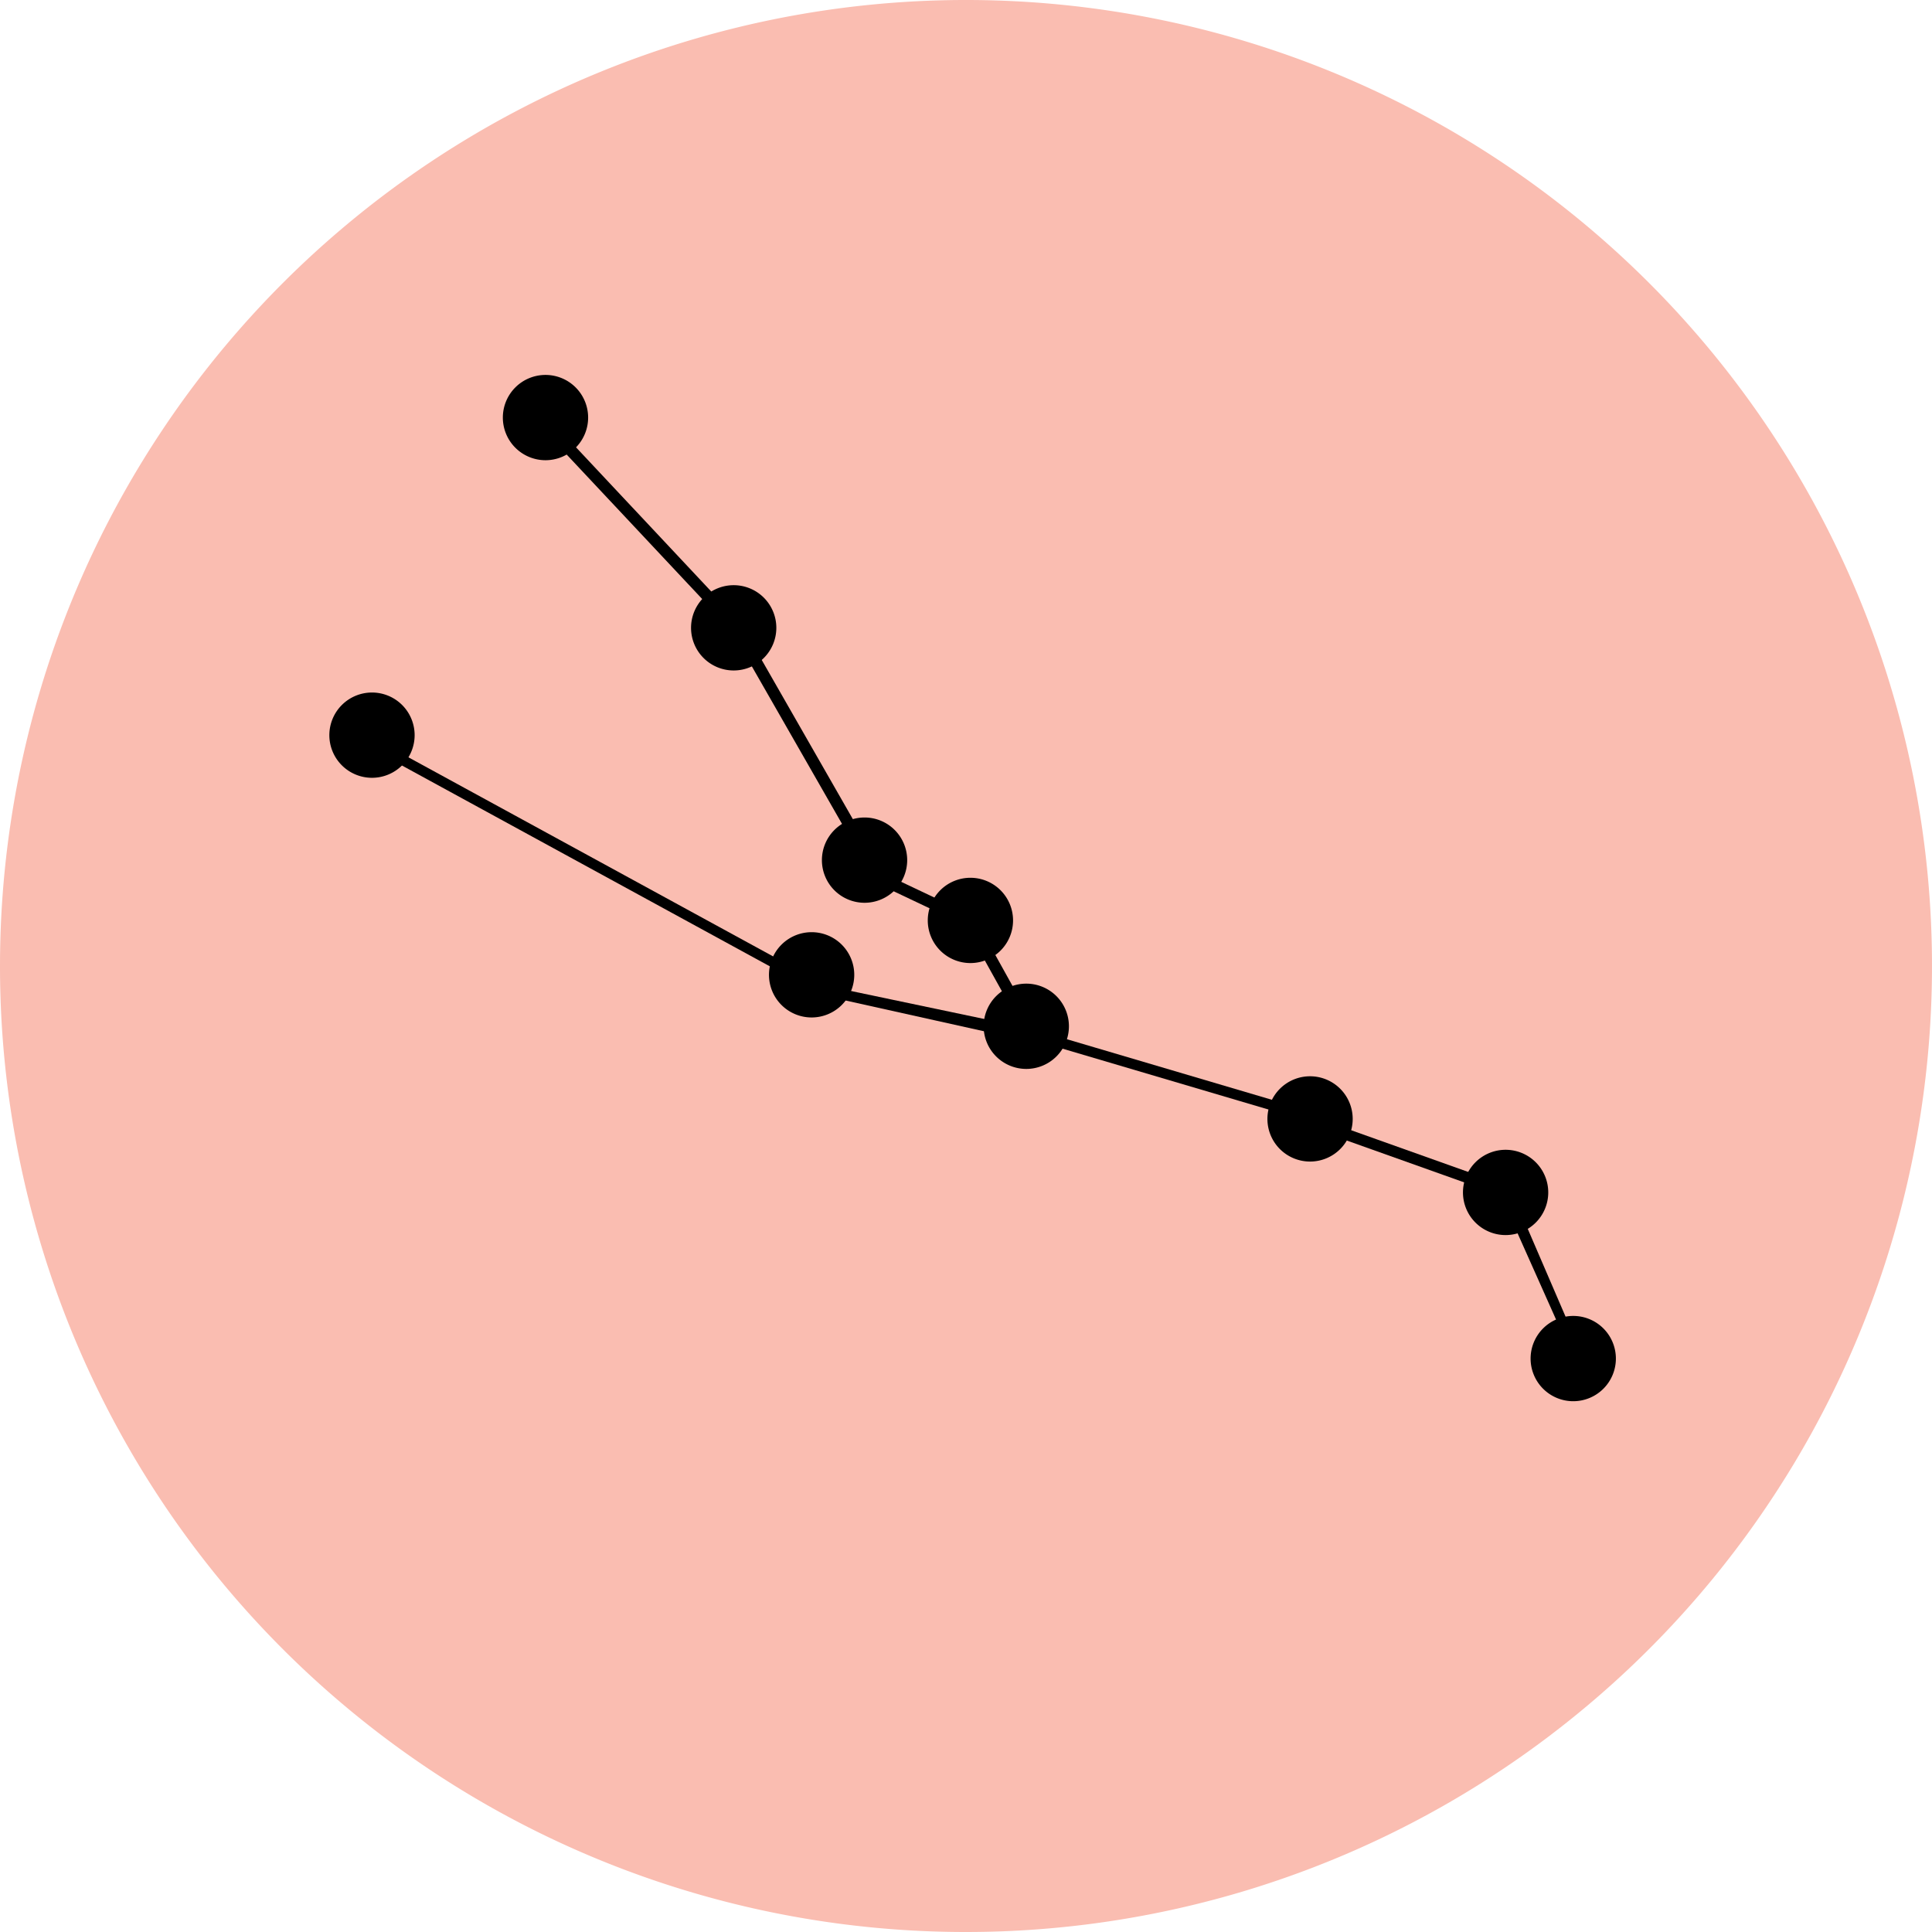 <svg xmlns="http://www.w3.org/2000/svg" xmlns:xlink="http://www.w3.org/1999/xlink" viewBox="0 0 131.4 131.4"><defs><clipPath id="clip-path"><rect width="131.4" height="131.4" fill="svgcolor"/></clipPath></defs><g clip-path="url(#clip-path)"><path d="M65.7,131.4A65.7,65.7,0,1,0,0,65.7a65.68,65.68,0,0,0,65.7,65.7" fill="#fabdb1"/></g><g clip-path="url(#clip-path)"><path d="M39.6,28.4a2.5,2.5,0,1,1-2.5-2.5,2.48,2.48,0,0,1,2.5,2.5"/></g><g clip-path="url(#clip-path)"><path d="M37.1,26.3A2.14,2.14,0,0,0,35,28.5a2.2,2.2,0,0,0,2.1,2.2,2.14,2.14,0,0,0,2.1-2.2,2,2,0,0,0-2.1-2.2m0,5A2.9,2.9,0,1,1,40,28.4a2.9,2.9,0,0,1-2.9,2.9"/></g><g clip-path="url(#clip-path)"><path d="M27.8,50a2.5,2.5,0,1,1-2.5-2.5A2.48,2.48,0,0,1,27.8,50"/></g><g clip-path="url(#clip-path)"><path d="M25.3,47.9a2.14,2.14,0,0,0-2.1,2.2,2.2,2.2,0,0,0,2.1,2.2,2.14,2.14,0,0,0,2.1-2.2,2,2,0,0,0-2.1-2.2m0,5A2.9,2.9,0,1,1,28.2,50a2.9,2.9,0,0,1-2.9,2.9"/></g><g clip-path="url(#clip-path)"><path d="M52.4,42.7a2.5,2.5,0,1,1-2.5-2.5,2.48,2.48,0,0,1,2.5,2.5"/></g><g clip-path="url(#clip-path)"><path d="M49.9,40.6a2.14,2.14,0,0,0-2.1,2.2A2.2,2.2,0,0,0,49.9,45a2.2,2.2,0,0,0,0-4.4m0,5a2.9,2.9,0,1,1,2.9-2.9,2.9,2.9,0,0,1-2.9,2.9"/></g><g clip-path="url(#clip-path)"><path d="M61.4,58.5A2.5,2.5,0,1,1,58.9,56a2.54,2.54,0,0,1,2.5,2.5"/></g><g clip-path="url(#clip-path)"><path d="M58.8,56.3a2.14,2.14,0,0,0-2.1,2.2,2.1,2.1,0,1,0,4.2,0,2.07,2.07,0,0,0-2.1-2.2m0,5.1a2.9,2.9,0,1,1,2.9-2.9,2.9,2.9,0,0,1-2.9,2.9"/></g><g clip-path="url(#clip-path)"><path d="M68.5,62.7A2.5,2.5,0,1,1,66,60.2a2.36,2.36,0,0,1,2.5,2.5"/></g><g clip-path="url(#clip-path)"><path d="M66,60.5a2.14,2.14,0,0,0-2.1,2.2A2.11,2.11,0,0,0,66,64.8a2.2,2.2,0,0,0,2.1-2.2A2.11,2.11,0,0,0,66,60.5m0,5a2.9,2.9,0,1,1,2.9-2.9A2.9,2.9,0,0,1,66,65.5"/></g><g clip-path="url(#clip-path)"><path d="M72.3,69.8a2.5,2.5,0,1,1-2.5-2.5,2.48,2.48,0,0,1,2.5,2.5"/></g><g clip-path="url(#clip-path)"><path d="M69.8,67.6a2.1,2.1,0,1,0,2.1,2.1,2,2,0,0,0-2.1-2.1m0,5.1a2.9,2.9,0,1,1,2.9-2.9,2.9,2.9,0,0,1-2.9,2.9"/></g><g clip-path="url(#clip-path)"><path d="M57.7,66.3a2.5,2.5,0,1,1-2.5-2.5,2.48,2.48,0,0,1,2.5,2.5"/></g><g clip-path="url(#clip-path)"><path d="M55.2,64.2a2.1,2.1,0,1,0,2.1,2.1,2.11,2.11,0,0,0-2.1-2.1m0,5a2.9,2.9,0,1,1,2.9-2.9,2.9,2.9,0,0,1-2.9,2.9"/></g><g clip-path="url(#clip-path)"><path d="M91.6,76.1a2.5,2.5,0,1,1-2.5-2.5,2.48,2.48,0,0,1,2.5,2.5"/></g><g clip-path="url(#clip-path)"><path d="M89.1,74a2.1,2.1,0,1,0,2.1,2.1A2.05,2.05,0,0,0,89.1,74m0,5A2.9,2.9,0,1,1,92,76.1,2.9,2.9,0,0,1,89.1,79"/></g><g clip-path="url(#clip-path)"><path d="M104.9,81.1a2.5,2.5,0,1,1-2.5-2.5,2.48,2.48,0,0,1,2.5,2.5"/></g><g clip-path="url(#clip-path)"><path d="M102.4,79a2.1,2.1,0,1,0,0,4.2,2.18,2.18,0,0,0,2.1-2.1,2.05,2.05,0,0,0-2.1-2.1m0,5a2.9,2.9,0,1,1,2.9-2.9,2.9,2.9,0,0,1-2.9,2.9"/></g><g clip-path="url(#clip-path)"><path d="M109.6,92.4a2.5,2.5,0,1,1-2.5-2.5,2.48,2.48,0,0,1,2.5,2.5"/></g><g clip-path="url(#clip-path)"><path d="M107,90.3a2.1,2.1,0,1,0,2.1,2.1,2,2,0,0,0-2.1-2.1m0,5a2.9,2.9,0,1,1,2.9-2.9,2.9,2.9,0,0,1-2.9,2.9"/></g><rect x="42.97" y="28.12" width="0.8" height="14.7" transform="translate(-12.53 39.28) rotate(-43.17)"/><rect x="54.21" y="44" width="0.8" height="13.2" transform="translate(-17.92 33.81) rotate(-29.79)"/><rect x="61.88" y="59.14" width="0.8" height="3.5" transform="translate(-19.41 91.1) rotate(-64.65)"/><polygon points="66.8 65 68.3 67.7 69 67.3 67.5 64.6 66.8 65"/><rect x="79.09" y="65.49" width="0.7" height="15.2" transform="translate(-13.17 128.55) rotate(-73.54)"/><polygon points="100.1 80.6 91.4 77.5 91.7 76.8 100.4 79.9 100.1 80.6"/><polygon points="105.9 89.9 103 83.4 103.7 83.1 106.5 89.6 105.9 89.9"/><polygon points="67.2 70.2 57.3 68 57.4 67.3 67.4 69.4 67.2 70.2"/><rect x="39.72" y="44.22" width="0.7" height="28.8" transform="translate(-30.58 65.7) rotate(-61.37)"/></svg>